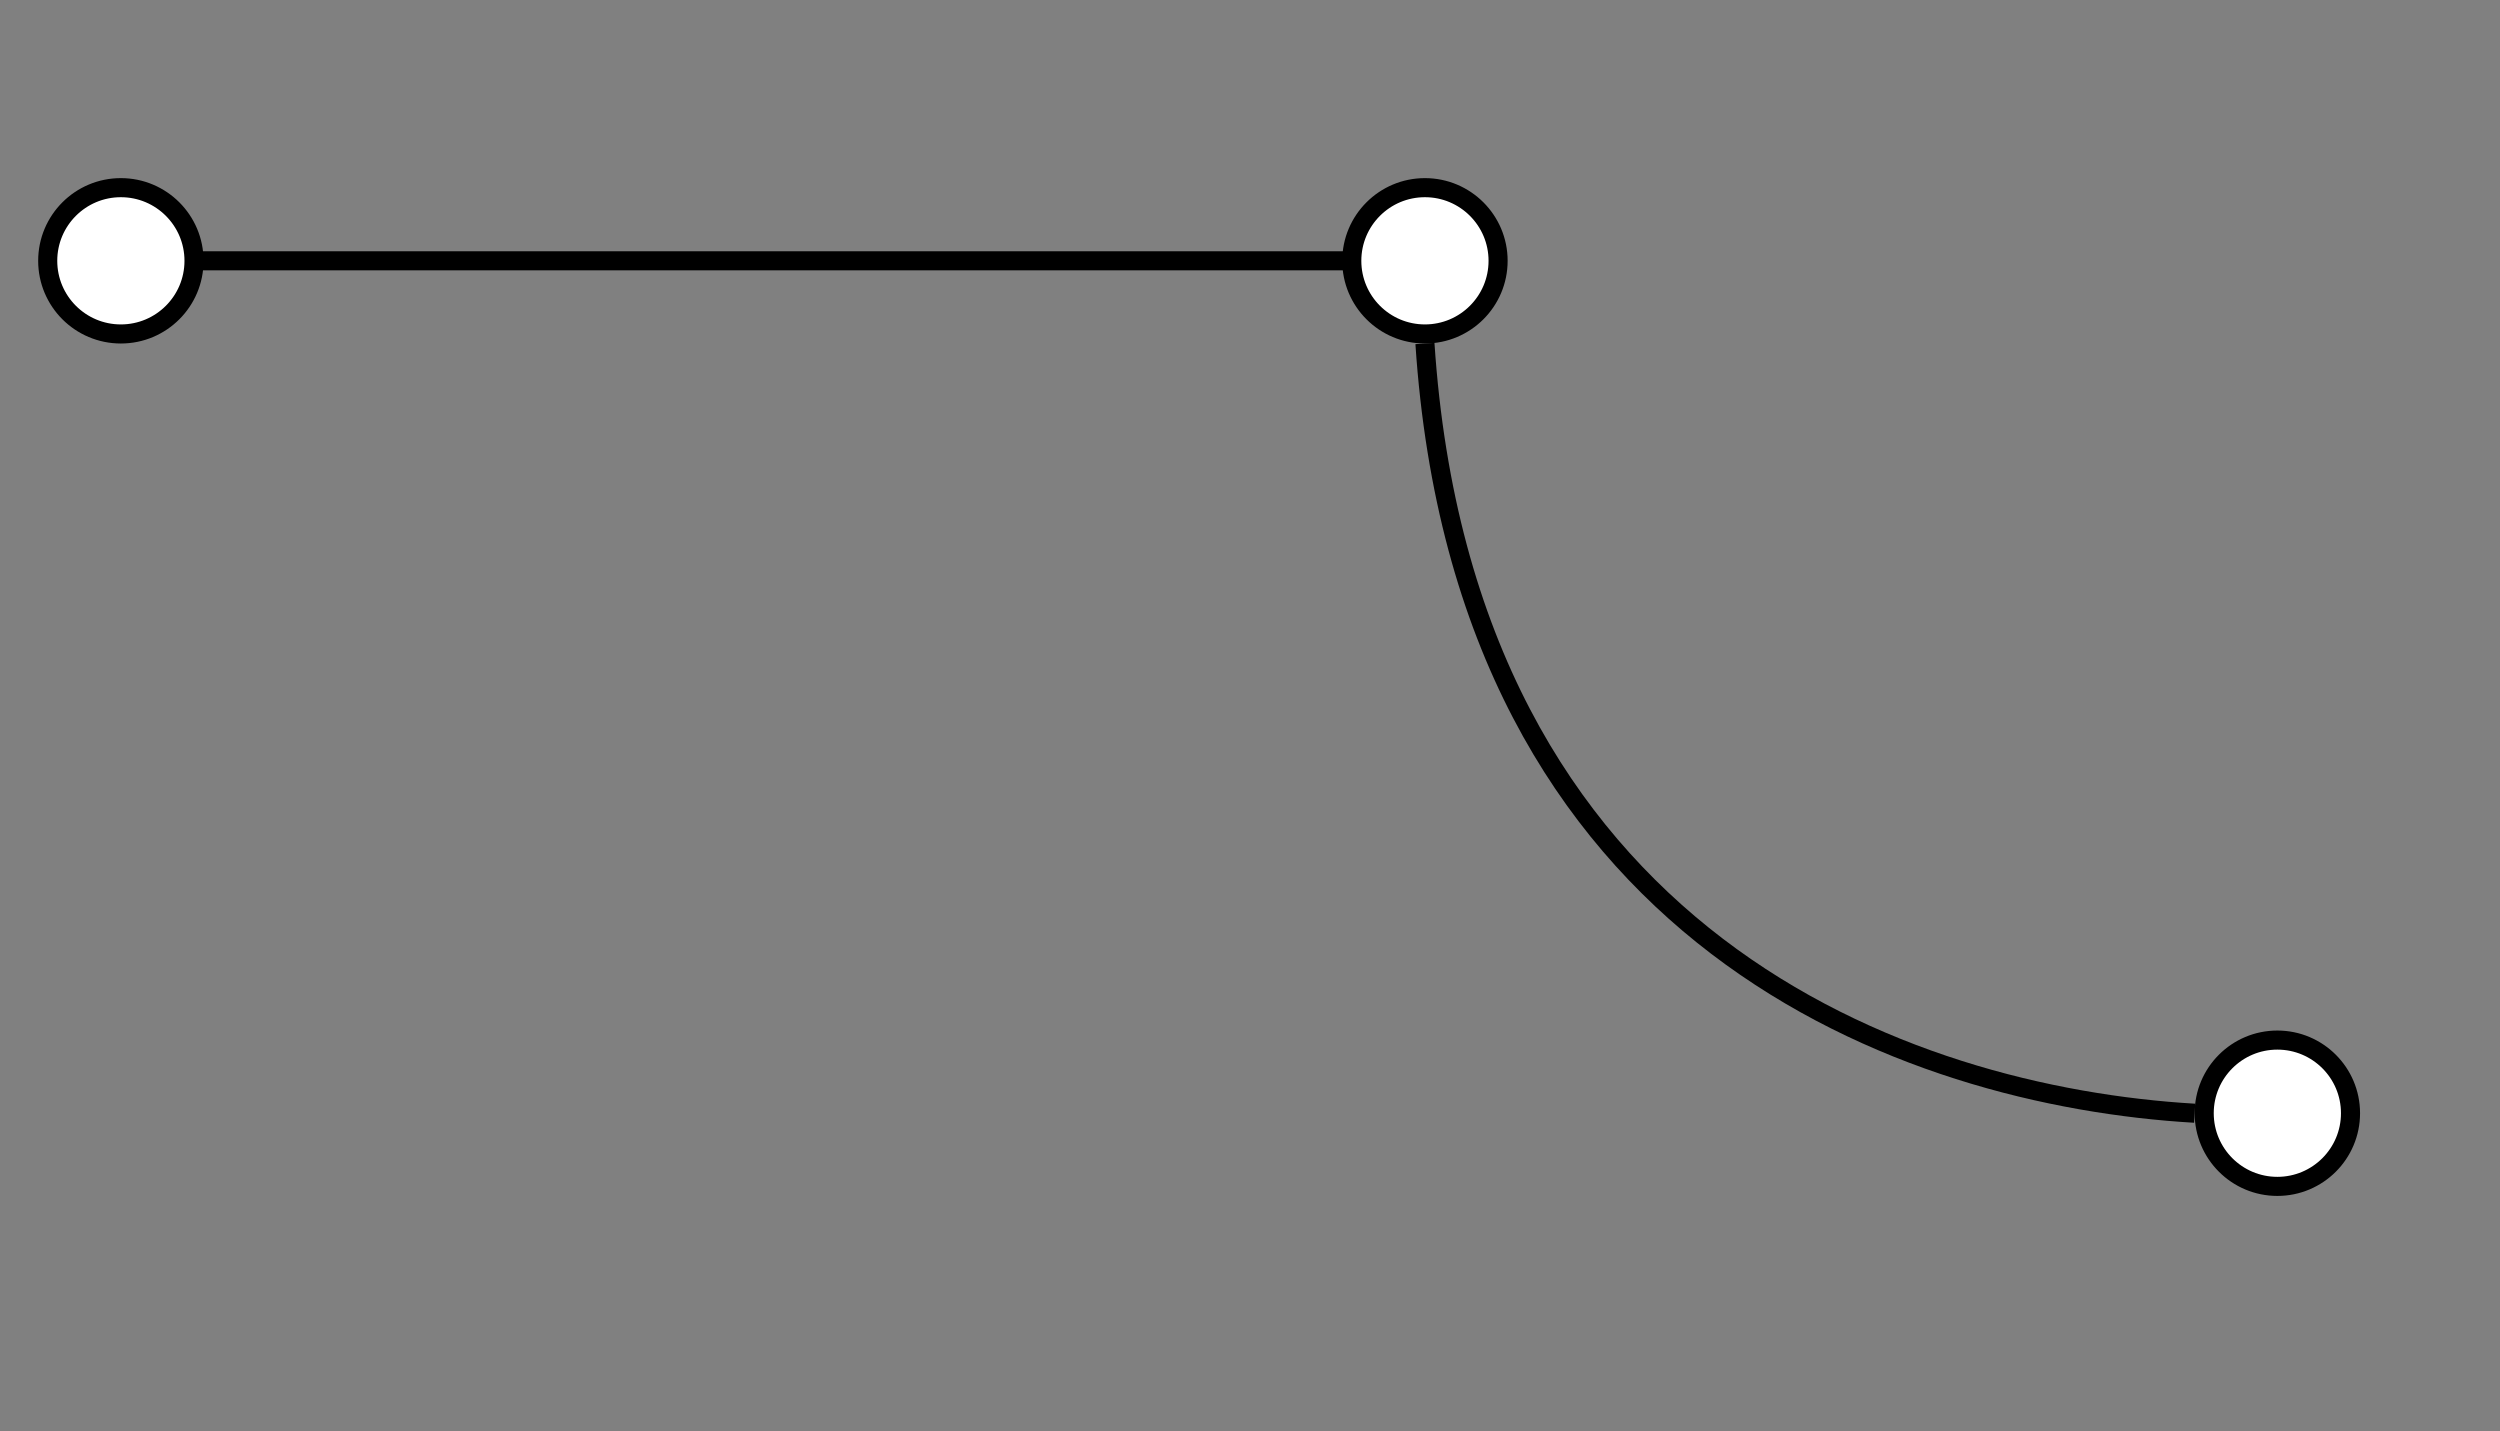 <svg width="393" height="225" viewBox="0 0 393 225" fill="none" xmlns="http://www.w3.org/2000/svg">
<rect x="0" y="0" width="393" height="225" fill="#808080" stroke="none"/>
<path d="M32 41H212" stroke="black" stroke-width="3" stroke-linecap="round"/>
<path d="M224 54C230.229 147.942 299.841 172.365 345 175" stroke="black" stroke-width="3"/>
<circle cx="19" cy="41" r="11.5" fill="white" stroke="black" stroke-width="3"/>
<circle cx="358" cy="175" r="11.5" fill="white" stroke="black" stroke-width="3"/>
<circle cx="224" cy="41" r="11.5" fill="white" stroke="black" stroke-width="3"/>
</svg>
